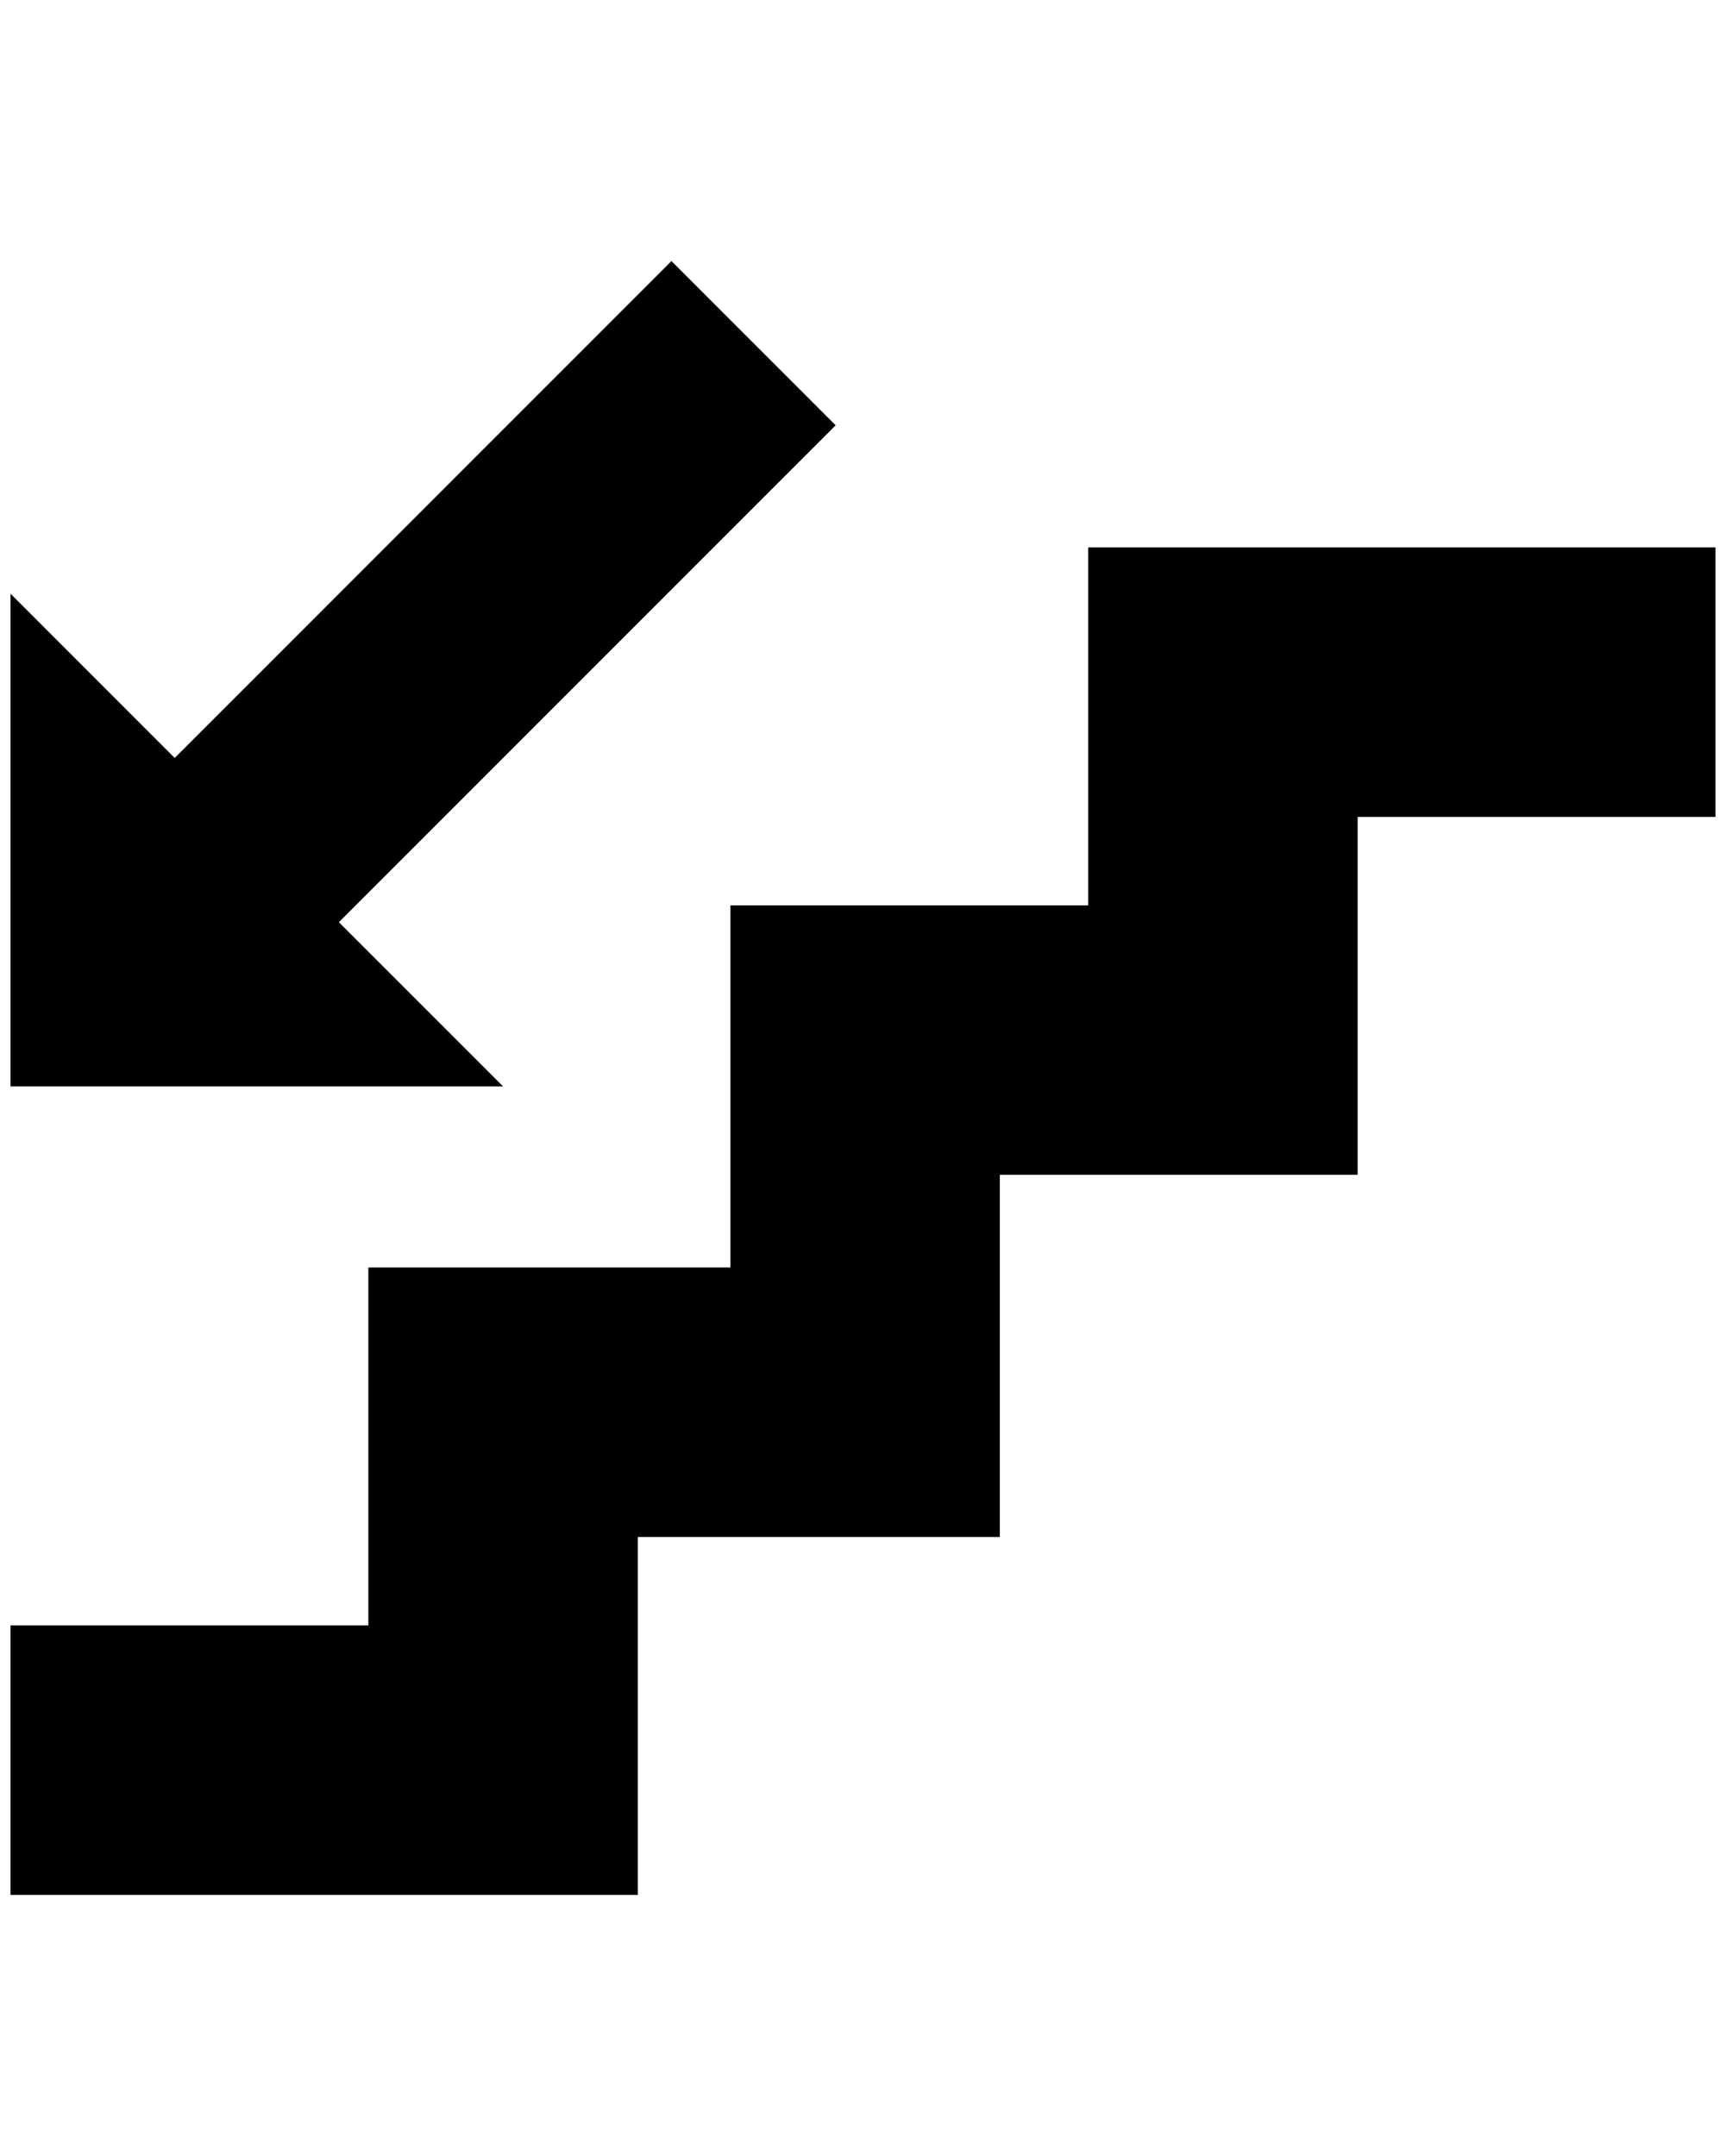 <?xml version="1.0" standalone="no"?>
<!DOCTYPE svg PUBLIC "-//W3C//DTD SVG 1.1//EN" "http://www.w3.org/Graphics/SVG/1.1/DTD/svg11.dtd" >
<svg xmlns="http://www.w3.org/2000/svg" xmlns:xlink="http://www.w3.org/1999/xlink" version="1.1" viewBox="-10 0 1640 2048">
   <path fill="currentColor"
d="M1024 520h596v256h-340v340h-340v344h-344v340h-596v-256h340v-340h344v-344h340v-340zM156 720l472 -472l156 156l-472 472l156 156h-468v-468z" />
</svg>
